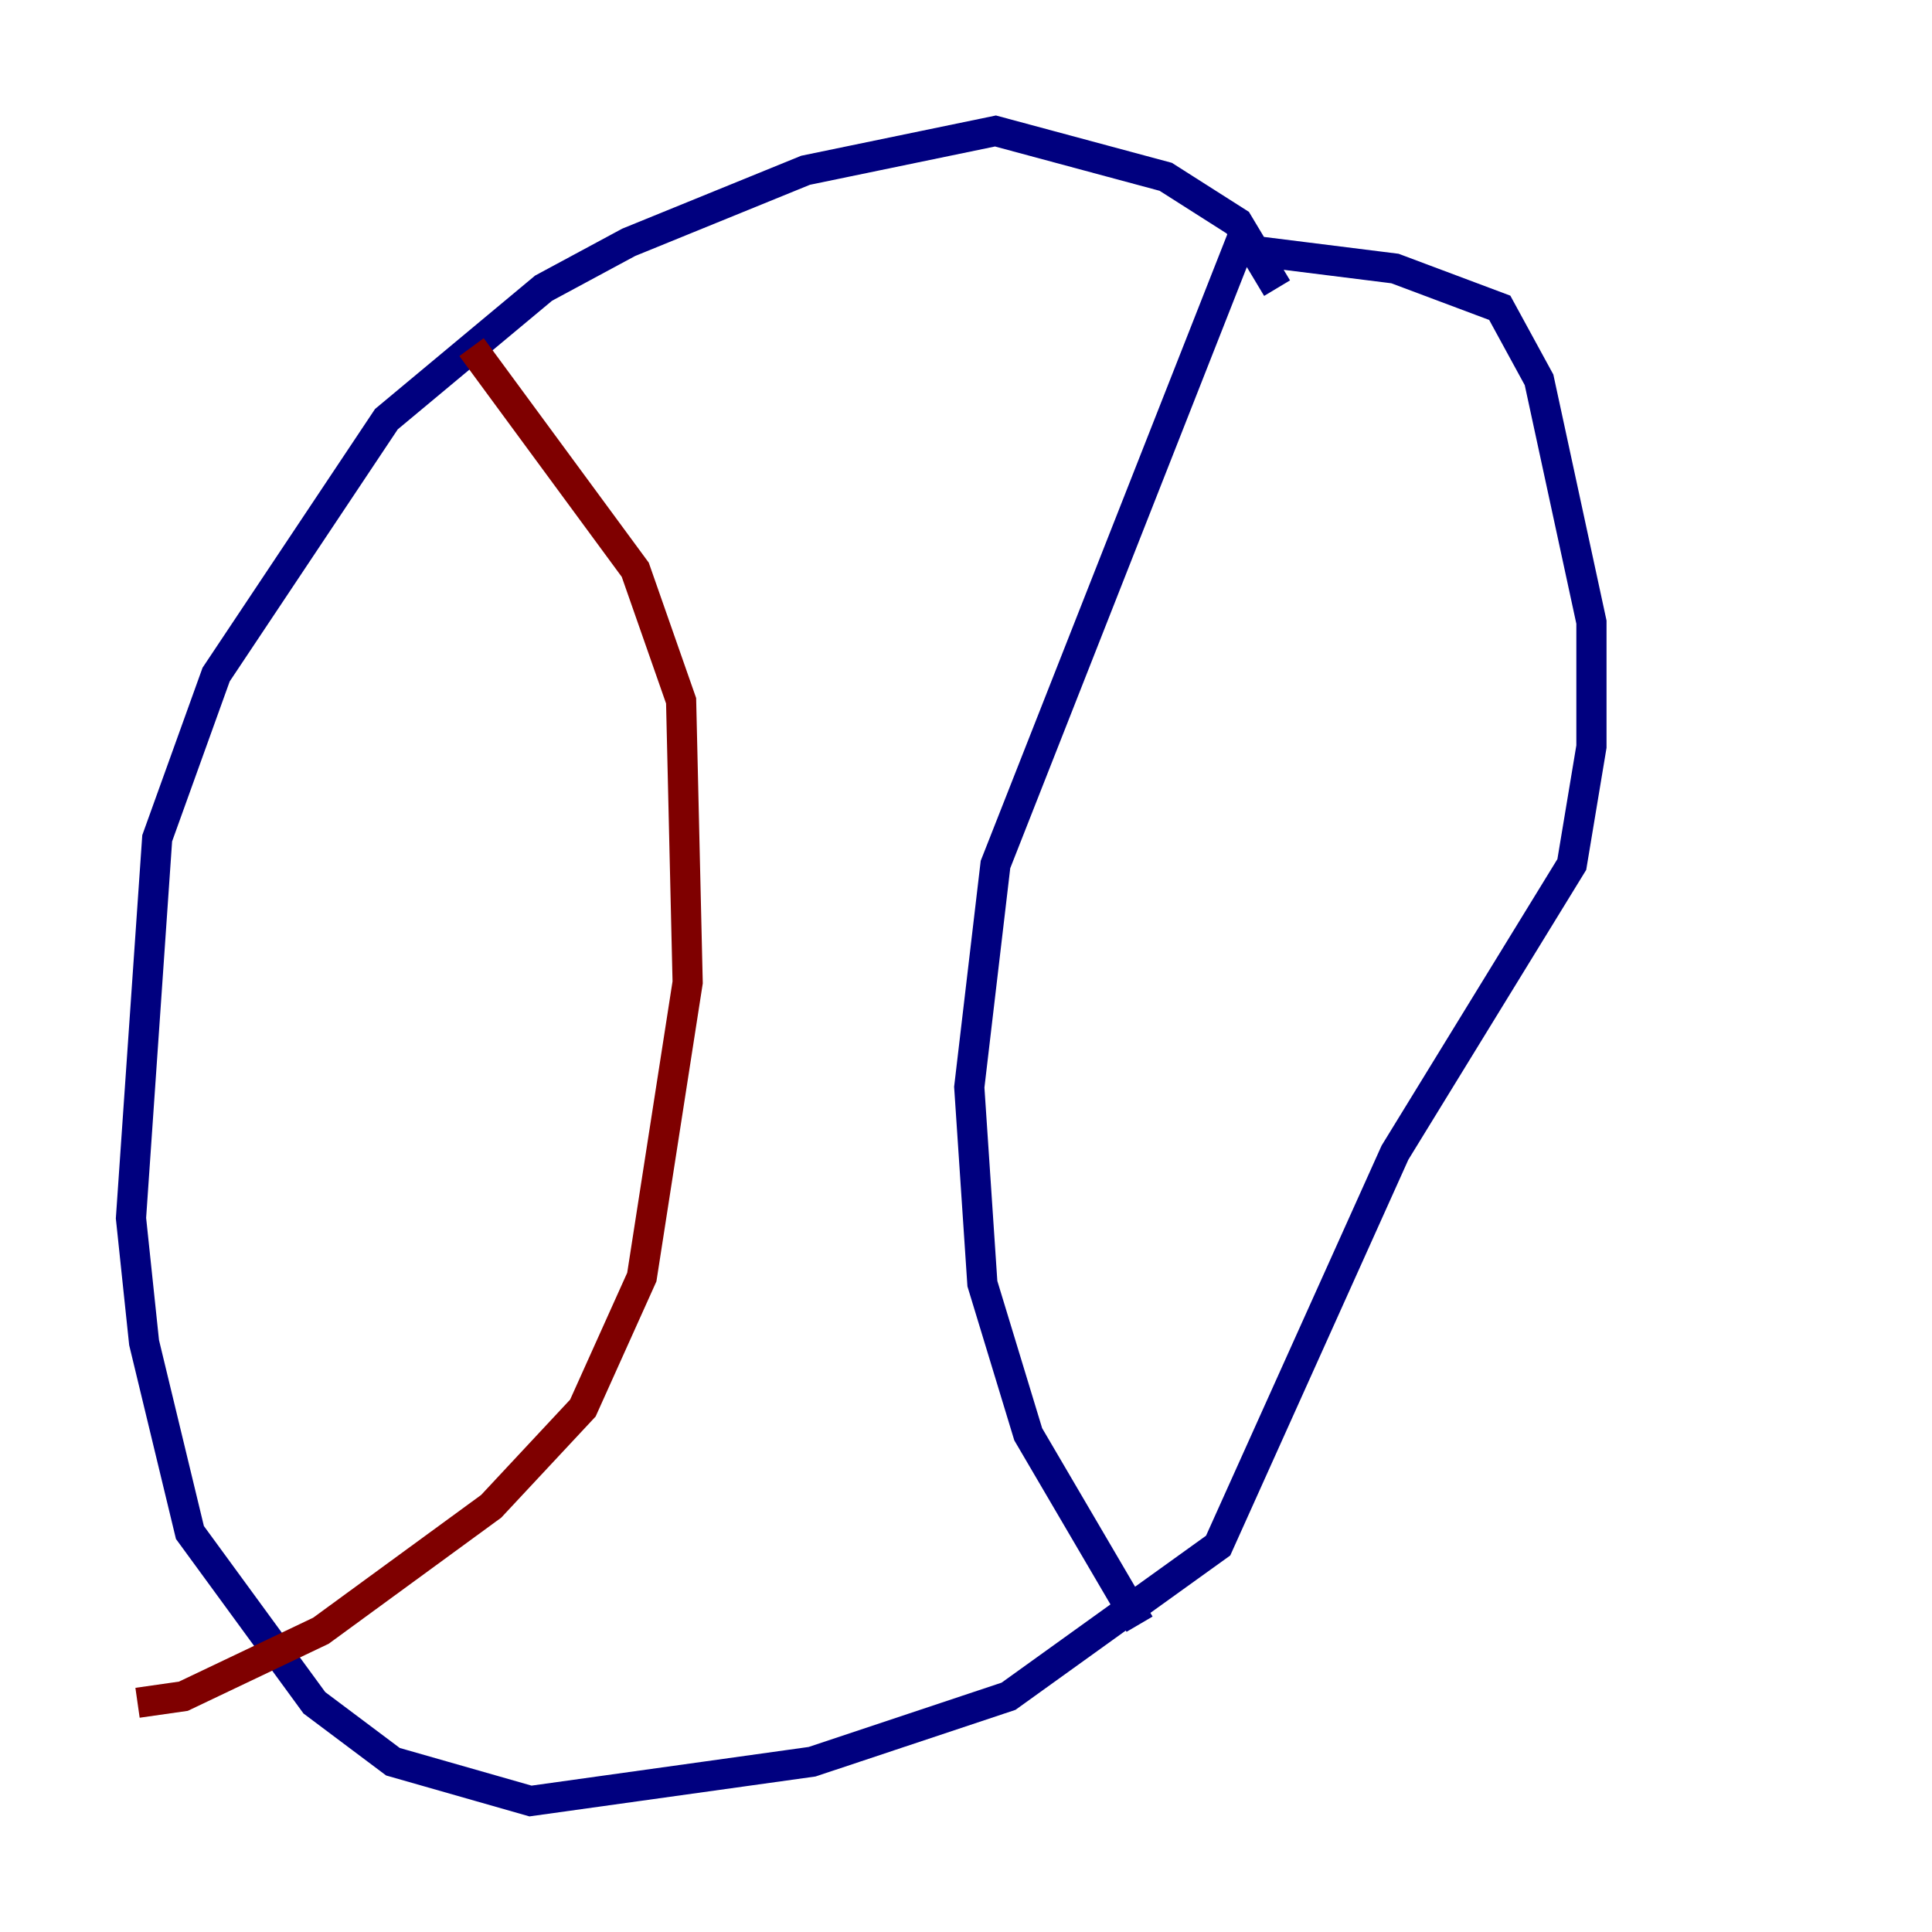 <?xml version="1.0" encoding="utf-8" ?>
<svg baseProfile="tiny" height="128" version="1.2" viewBox="0,0,128,128" width="128" xmlns="http://www.w3.org/2000/svg" xmlns:ev="http://www.w3.org/2001/xml-events" xmlns:xlink="http://www.w3.org/1999/xlink"><defs /><polyline fill="none" points="84.61,19.091 82.007,14.752 77.234,11.715 65.953,8.678 53.37,11.281 41.654,16.054 36.014,19.091 25.6,27.77 14.319,44.691 10.414,55.539 8.678,80.705 9.546,88.949 12.583,101.532 20.827,112.814 26.034,116.719 35.146,119.322 53.803,116.719 66.82,112.38 80.705,102.4 92.42,76.366 104.136,57.275 105.437,49.464 105.437,41.22 101.966,25.166 99.363,20.393 92.42,17.79 82.007,16.488 65.953,57.275 64.217,72.027 65.085,85.044 68.122,95.024 75.498,107.607" stroke="#00007f" stroke-width="2" /><polyline fill="none" points="31.241,22.997 42.088,37.749 45.125,46.427 45.559,65.085 42.522,84.61 38.617,93.288 32.542,99.797 21.261,108.041 12.149,112.38 9.112,112.814" stroke="#7f0000" stroke-width="2" /></svg>